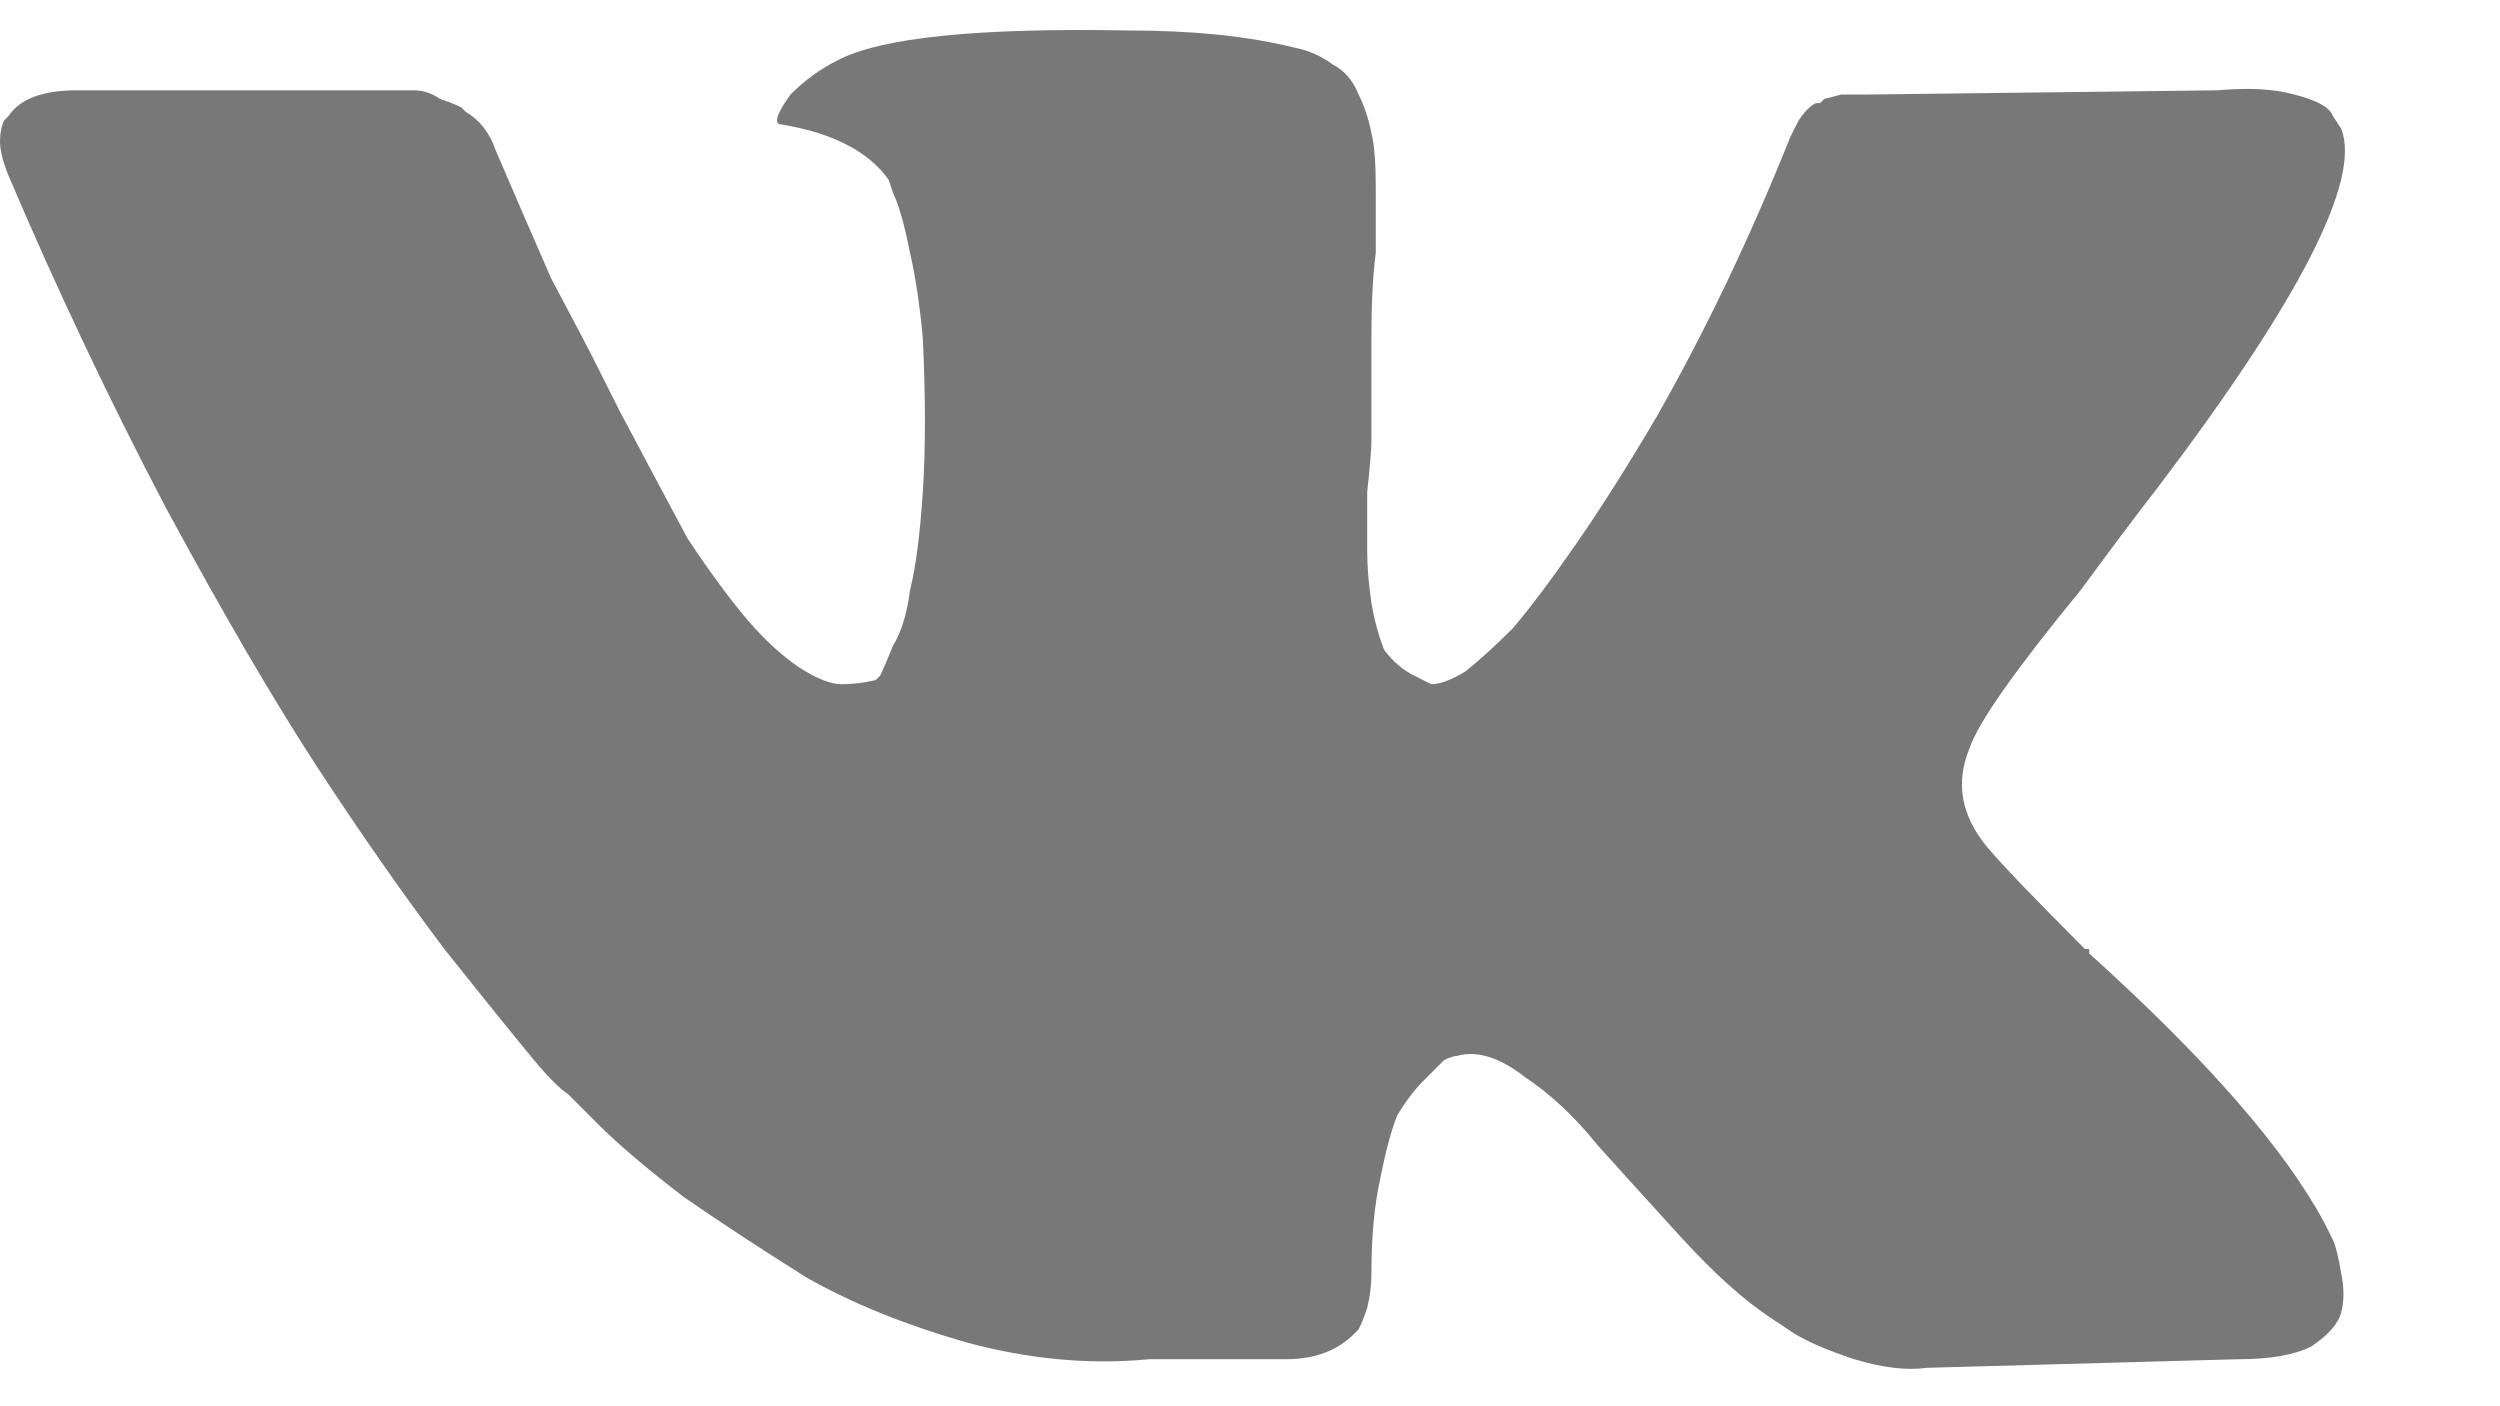<svg width="16" height="9" viewBox="0 0 16 9" fill="none" xmlns="http://www.w3.org/2000/svg">
<path d="M14.984 0.824C15.112 1.152 14.72 1.918 13.809 3.121C13.681 3.285 13.517 3.504 13.316 3.777C12.897 4.288 12.66 4.625 12.605 4.789C12.514 5.008 12.551 5.217 12.715 5.418C12.806 5.527 13.016 5.746 13.344 6.074H13.371V6.102C14.118 6.776 14.62 7.35 14.875 7.824C14.893 7.861 14.912 7.897 14.93 7.934C14.948 7.97 14.966 8.043 14.984 8.152C15.003 8.243 15.003 8.326 14.984 8.398C14.966 8.471 14.902 8.544 14.793 8.617C14.684 8.672 14.529 8.699 14.328 8.699L12.332 8.754C12.204 8.772 12.05 8.754 11.867 8.699C11.703 8.645 11.575 8.59 11.484 8.535L11.32 8.426C11.156 8.316 10.974 8.152 10.773 7.934C10.573 7.715 10.391 7.514 10.227 7.332C10.081 7.15 9.926 7.004 9.762 6.895C9.598 6.767 9.452 6.721 9.324 6.758C9.306 6.758 9.279 6.767 9.242 6.785C9.224 6.803 9.178 6.849 9.105 6.922C9.051 6.977 8.996 7.049 8.941 7.141C8.905 7.232 8.868 7.368 8.832 7.551C8.796 7.715 8.777 7.915 8.777 8.152C8.777 8.225 8.768 8.298 8.75 8.371C8.732 8.426 8.714 8.471 8.695 8.508L8.668 8.535C8.559 8.645 8.413 8.699 8.23 8.699H7.355C6.973 8.736 6.581 8.699 6.18 8.59C5.797 8.48 5.46 8.344 5.168 8.18C4.876 7.997 4.612 7.824 4.375 7.66C4.138 7.478 3.956 7.323 3.828 7.195L3.637 7.004C3.582 6.967 3.509 6.895 3.418 6.785C3.327 6.676 3.135 6.439 2.844 6.074C2.57 5.71 2.297 5.318 2.023 4.898C1.75 4.479 1.431 3.932 1.066 3.258C0.702 2.565 0.365 1.854 0.055 1.125C0.018 1.034 0 0.961 0 0.906C0 0.852 0.009 0.806 0.027 0.77L0.055 0.742C0.128 0.633 0.273 0.578 0.492 0.578H2.652C2.707 0.578 2.762 0.596 2.816 0.633C2.871 0.651 2.917 0.669 2.953 0.688L2.98 0.715C3.072 0.77 3.135 0.852 3.172 0.961C3.281 1.216 3.4 1.49 3.527 1.781C3.673 2.055 3.783 2.264 3.855 2.41L3.965 2.629C4.129 2.939 4.275 3.212 4.402 3.449C4.548 3.668 4.676 3.841 4.785 3.969C4.895 4.096 5.004 4.197 5.113 4.27C5.223 4.342 5.314 4.379 5.387 4.379C5.46 4.379 5.533 4.37 5.605 4.352C5.605 4.352 5.615 4.342 5.633 4.324C5.651 4.288 5.678 4.224 5.715 4.133C5.77 4.042 5.806 3.923 5.824 3.777C5.861 3.632 5.888 3.422 5.906 3.148C5.924 2.875 5.924 2.547 5.906 2.164C5.888 1.964 5.861 1.781 5.824 1.617C5.788 1.435 5.751 1.307 5.715 1.234L5.688 1.152C5.56 0.97 5.332 0.852 5.004 0.797C4.949 0.797 4.967 0.733 5.059 0.605C5.15 0.514 5.25 0.441 5.359 0.387C5.633 0.241 6.253 0.177 7.219 0.195C7.638 0.195 7.993 0.232 8.285 0.305C8.376 0.323 8.458 0.359 8.531 0.414C8.604 0.451 8.659 0.514 8.695 0.605C8.732 0.678 8.759 0.76 8.777 0.852C8.796 0.924 8.805 1.043 8.805 1.207C8.805 1.353 8.805 1.49 8.805 1.617C8.786 1.763 8.777 1.945 8.777 2.164C8.777 2.401 8.777 2.62 8.777 2.82C8.777 2.875 8.768 2.984 8.75 3.148C8.75 3.312 8.75 3.44 8.75 3.531C8.75 3.622 8.759 3.732 8.777 3.859C8.796 3.969 8.823 4.069 8.859 4.16C8.914 4.233 8.978 4.288 9.051 4.324C9.087 4.342 9.124 4.361 9.16 4.379C9.215 4.379 9.288 4.352 9.379 4.297C9.47 4.224 9.57 4.133 9.68 4.023C9.789 3.896 9.926 3.714 10.09 3.477C10.254 3.24 10.427 2.966 10.609 2.656C10.919 2.109 11.202 1.517 11.457 0.879C11.475 0.842 11.493 0.806 11.512 0.77C11.548 0.715 11.585 0.678 11.621 0.66H11.648L11.676 0.633L11.785 0.605H11.949L14.191 0.578C14.392 0.56 14.556 0.569 14.684 0.605C14.829 0.642 14.912 0.688 14.93 0.742L14.984 0.824Z" fill="#1E1E1E" fill-opacity="0.6"/>
</svg>
